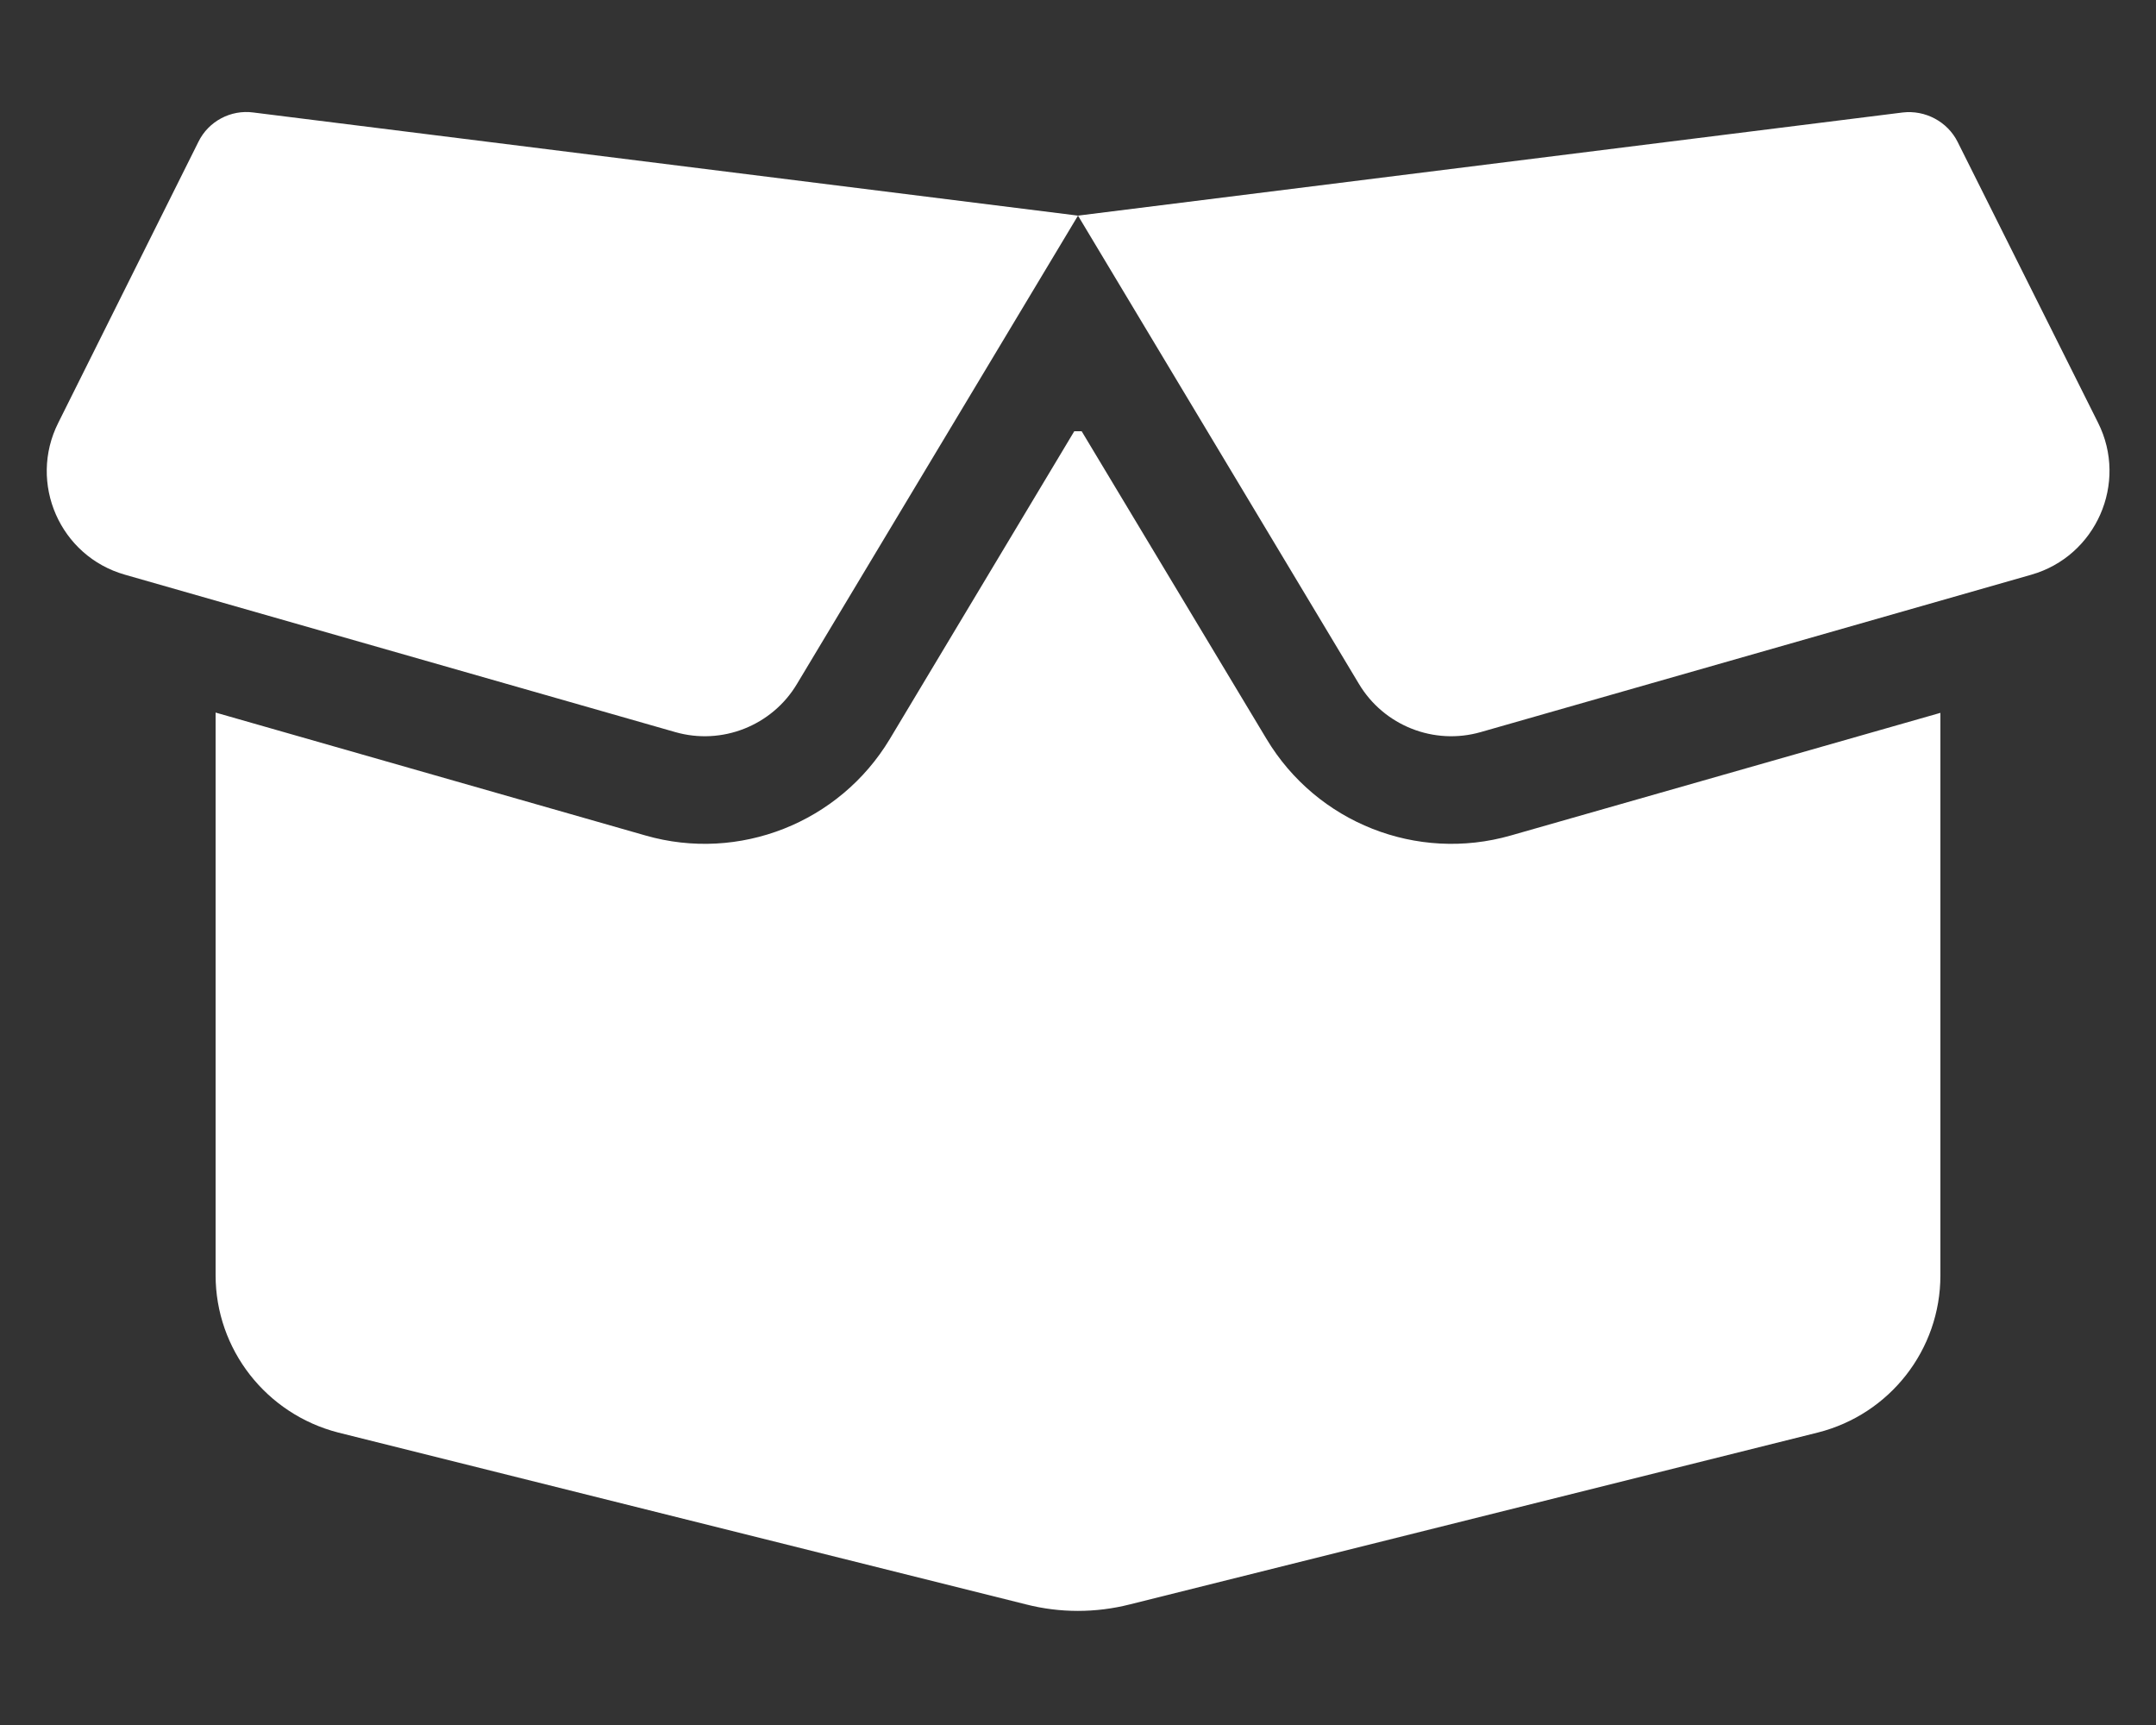 <svg xmlns="http://www.w3.org/2000/svg" width="30" height="24" viewBox="0 0 30 24" fill="none">
<rect x="0" y="0" width="30" height="24" fill="#333333" stroke="none"/>
<path d="M2.761 1.973C2.901 1.687 3.211 1.523 3.525 1.565L15 3L26.475 1.565C26.789 1.528 27.098 1.692 27.239 1.973L29.194 5.882C29.615 6.721 29.165 7.739 28.265 7.996L20.606 10.185C19.954 10.373 19.256 10.096 18.909 9.515L15 3L11.09 9.515C10.744 10.096 10.045 10.373 9.394 10.185L1.739 7.996C0.834 7.739 0.389 6.721 0.811 5.882L2.761 1.973ZM15.051 6L17.625 10.284C18.323 11.446 19.715 11.999 21.023 11.624L27 9.918V17.746C27 18.778 26.297 19.678 25.294 19.931L15.726 22.321C15.248 22.443 14.747 22.443 14.273 22.321L4.706 19.931C3.703 19.673 3 18.773 3 17.742V9.914L8.981 11.624C10.284 11.999 11.681 11.446 12.38 10.284L14.948 6H15.051Z" fill="white"/>
</svg>
